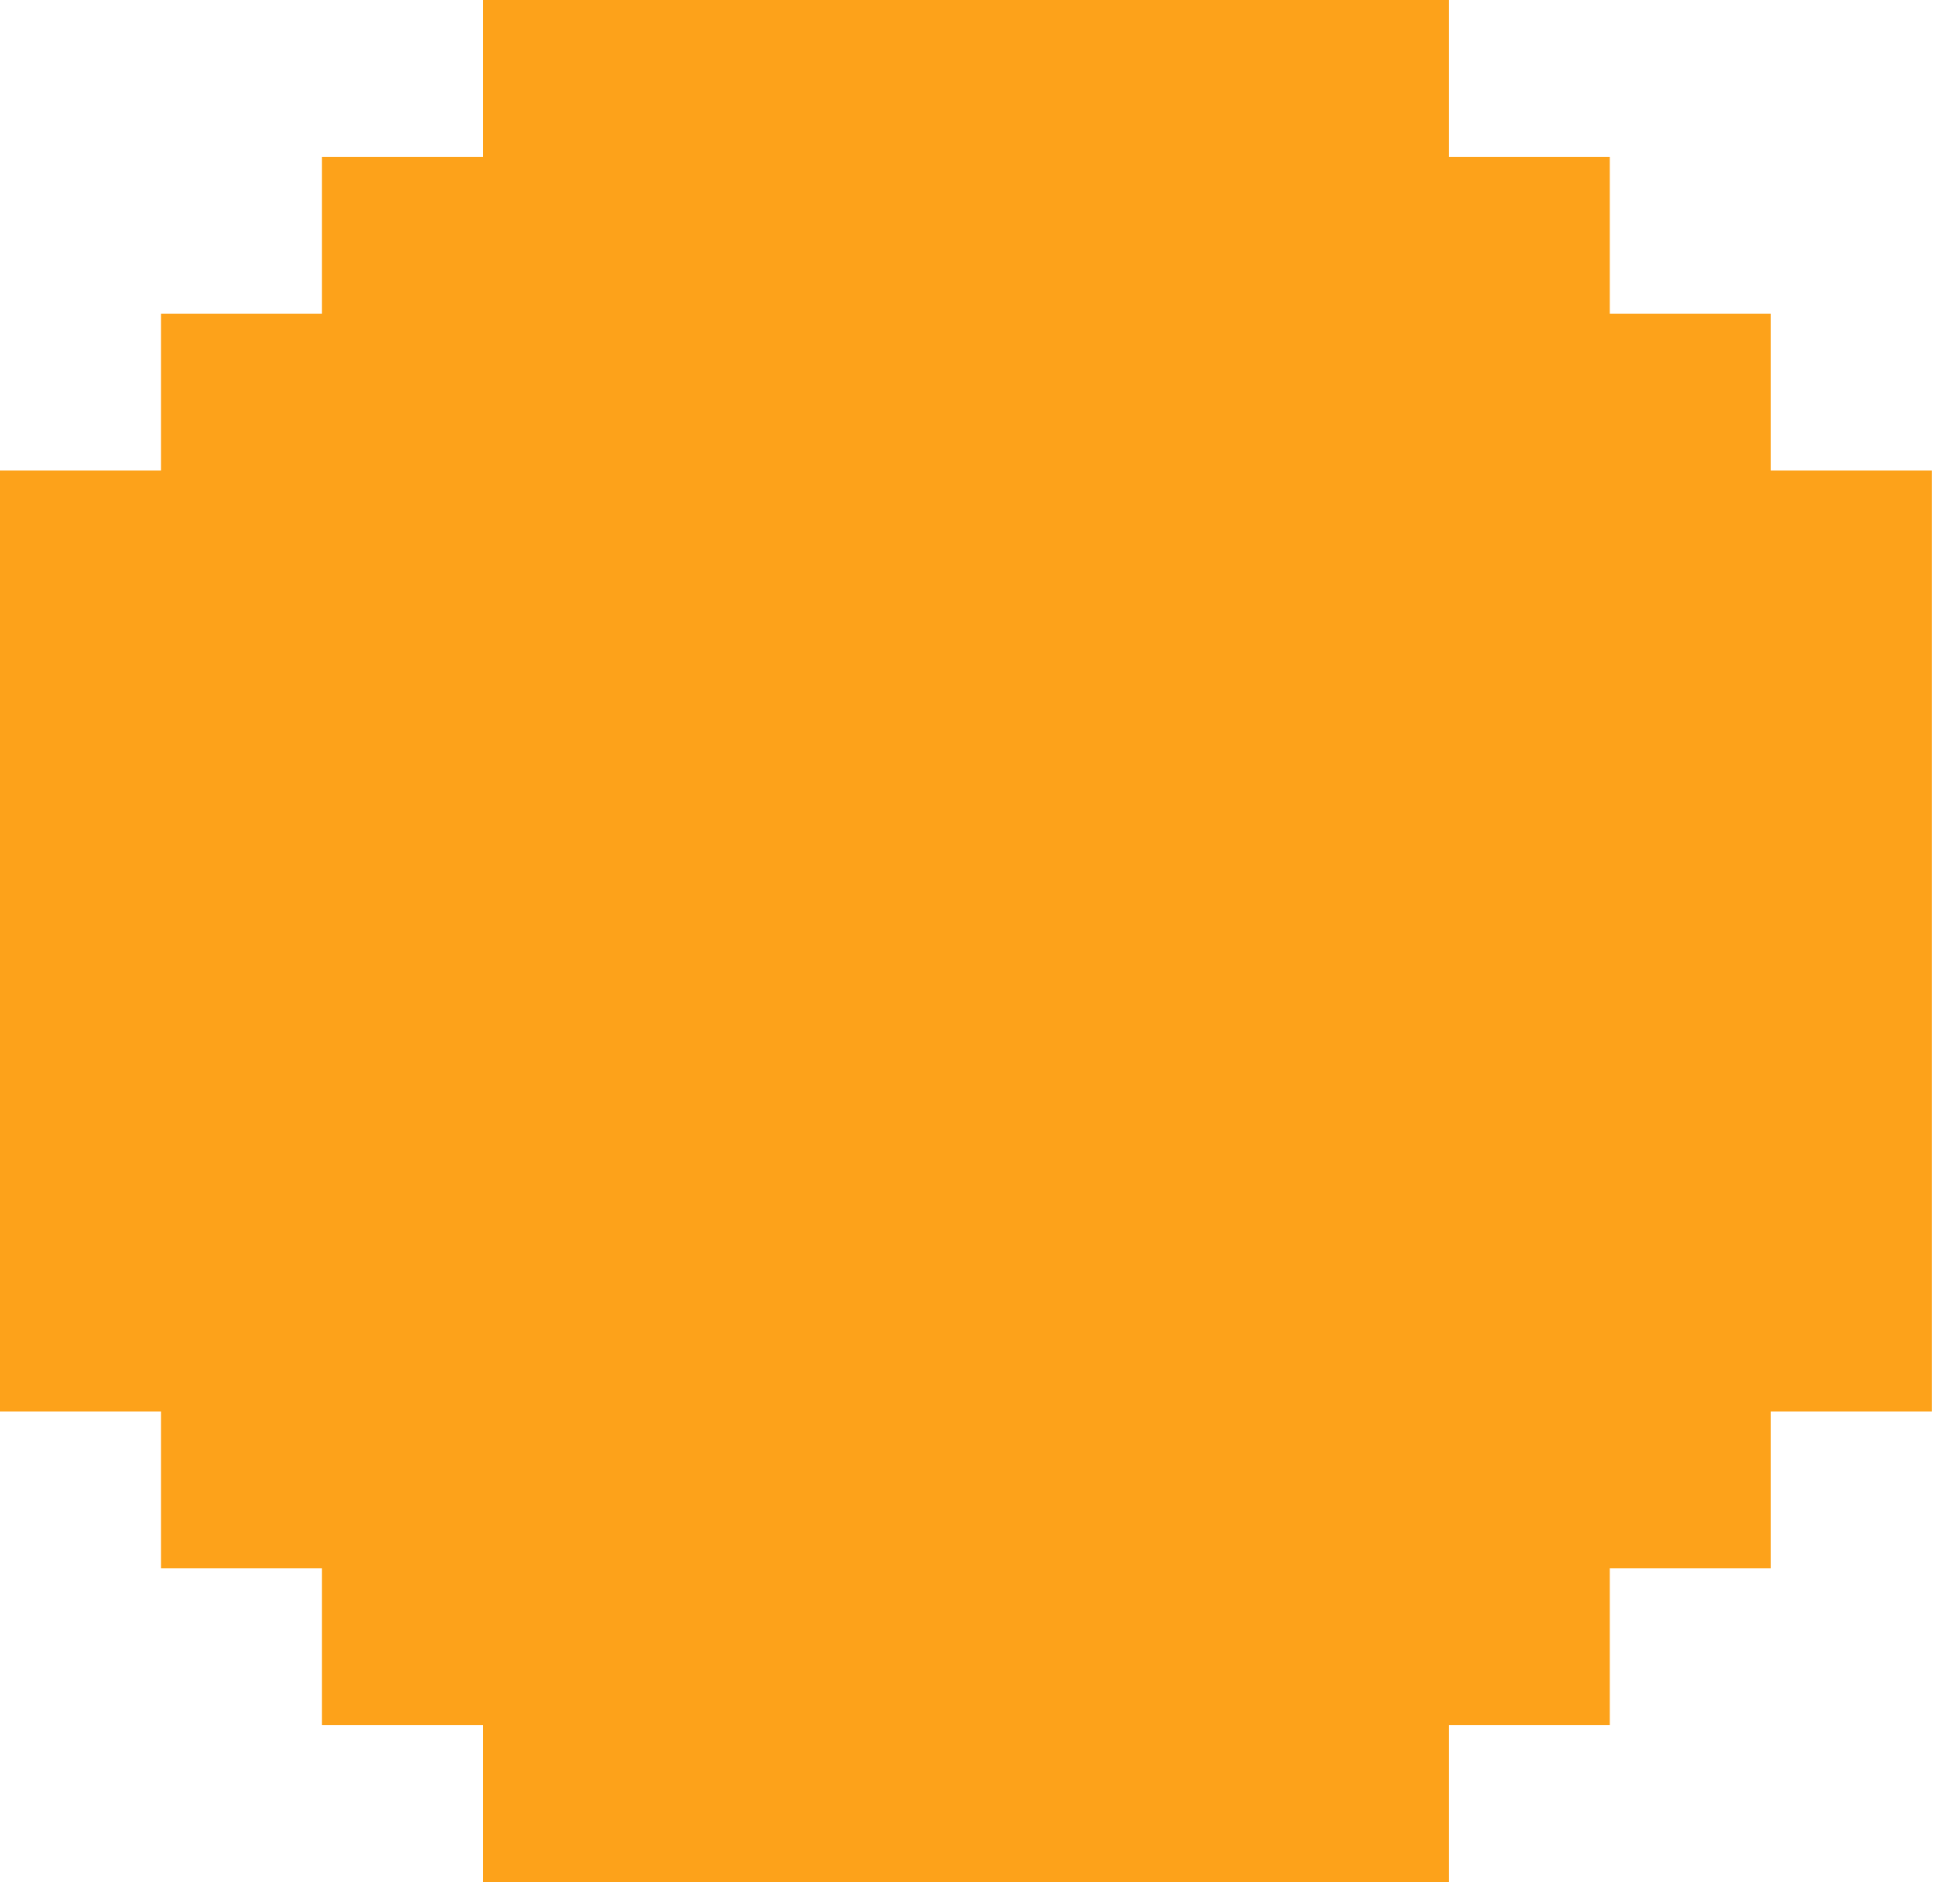 <svg width="25" height="24" viewBox="0 0 25 24" fill="none" xmlns="http://www.w3.org/2000/svg">
<path d="M18.48 0H6.16V2H4.107V4H2.053V6H0V18H2.053V20H4.107V22H6.16V24H18.48V22H20.533V20H22.587V18H24.64V6H22.587V4H20.533V2H18.48V0Z" fill="#FDA21A"/>
</svg>
